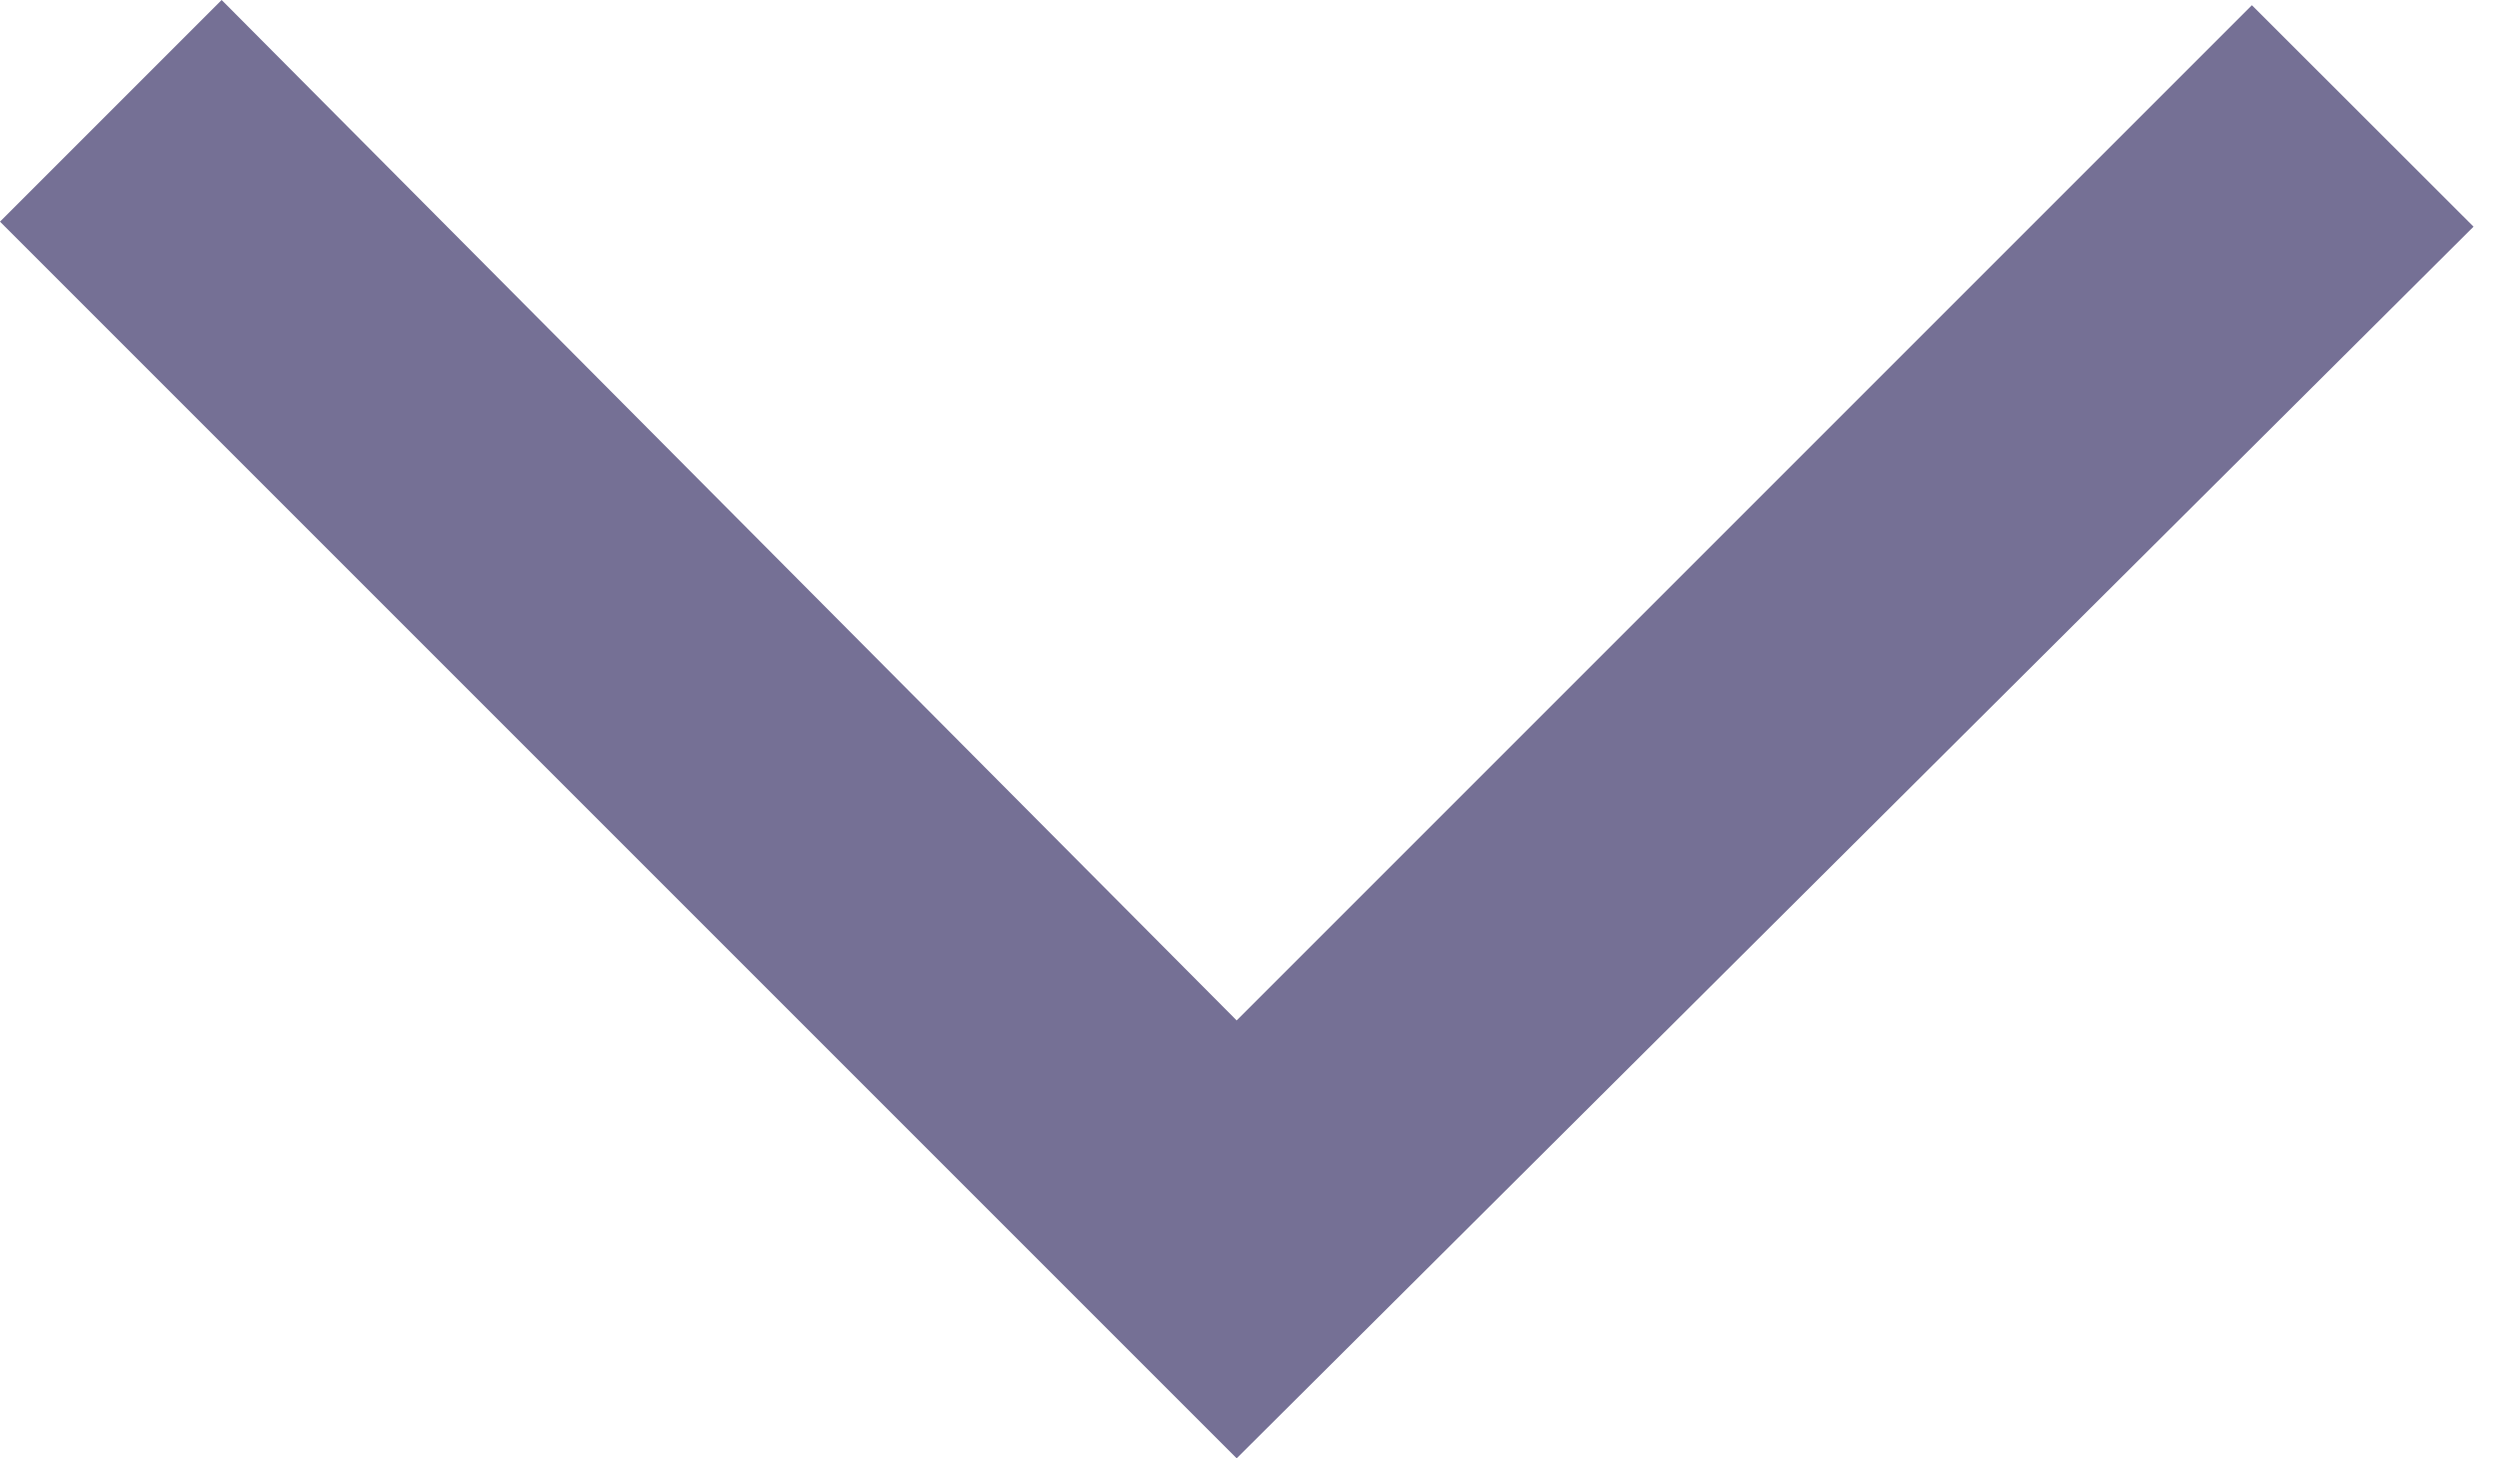 <svg width="12" height="7" viewBox="0 0 12 7" fill="none" xmlns="http://www.w3.org/2000/svg">
<path d="M5.936 7L0 1.064L1.064 0L5.936 4.898L10.809 0.025L11.873 1.088L5.936 7Z" fill="#757095"/>
</svg>
